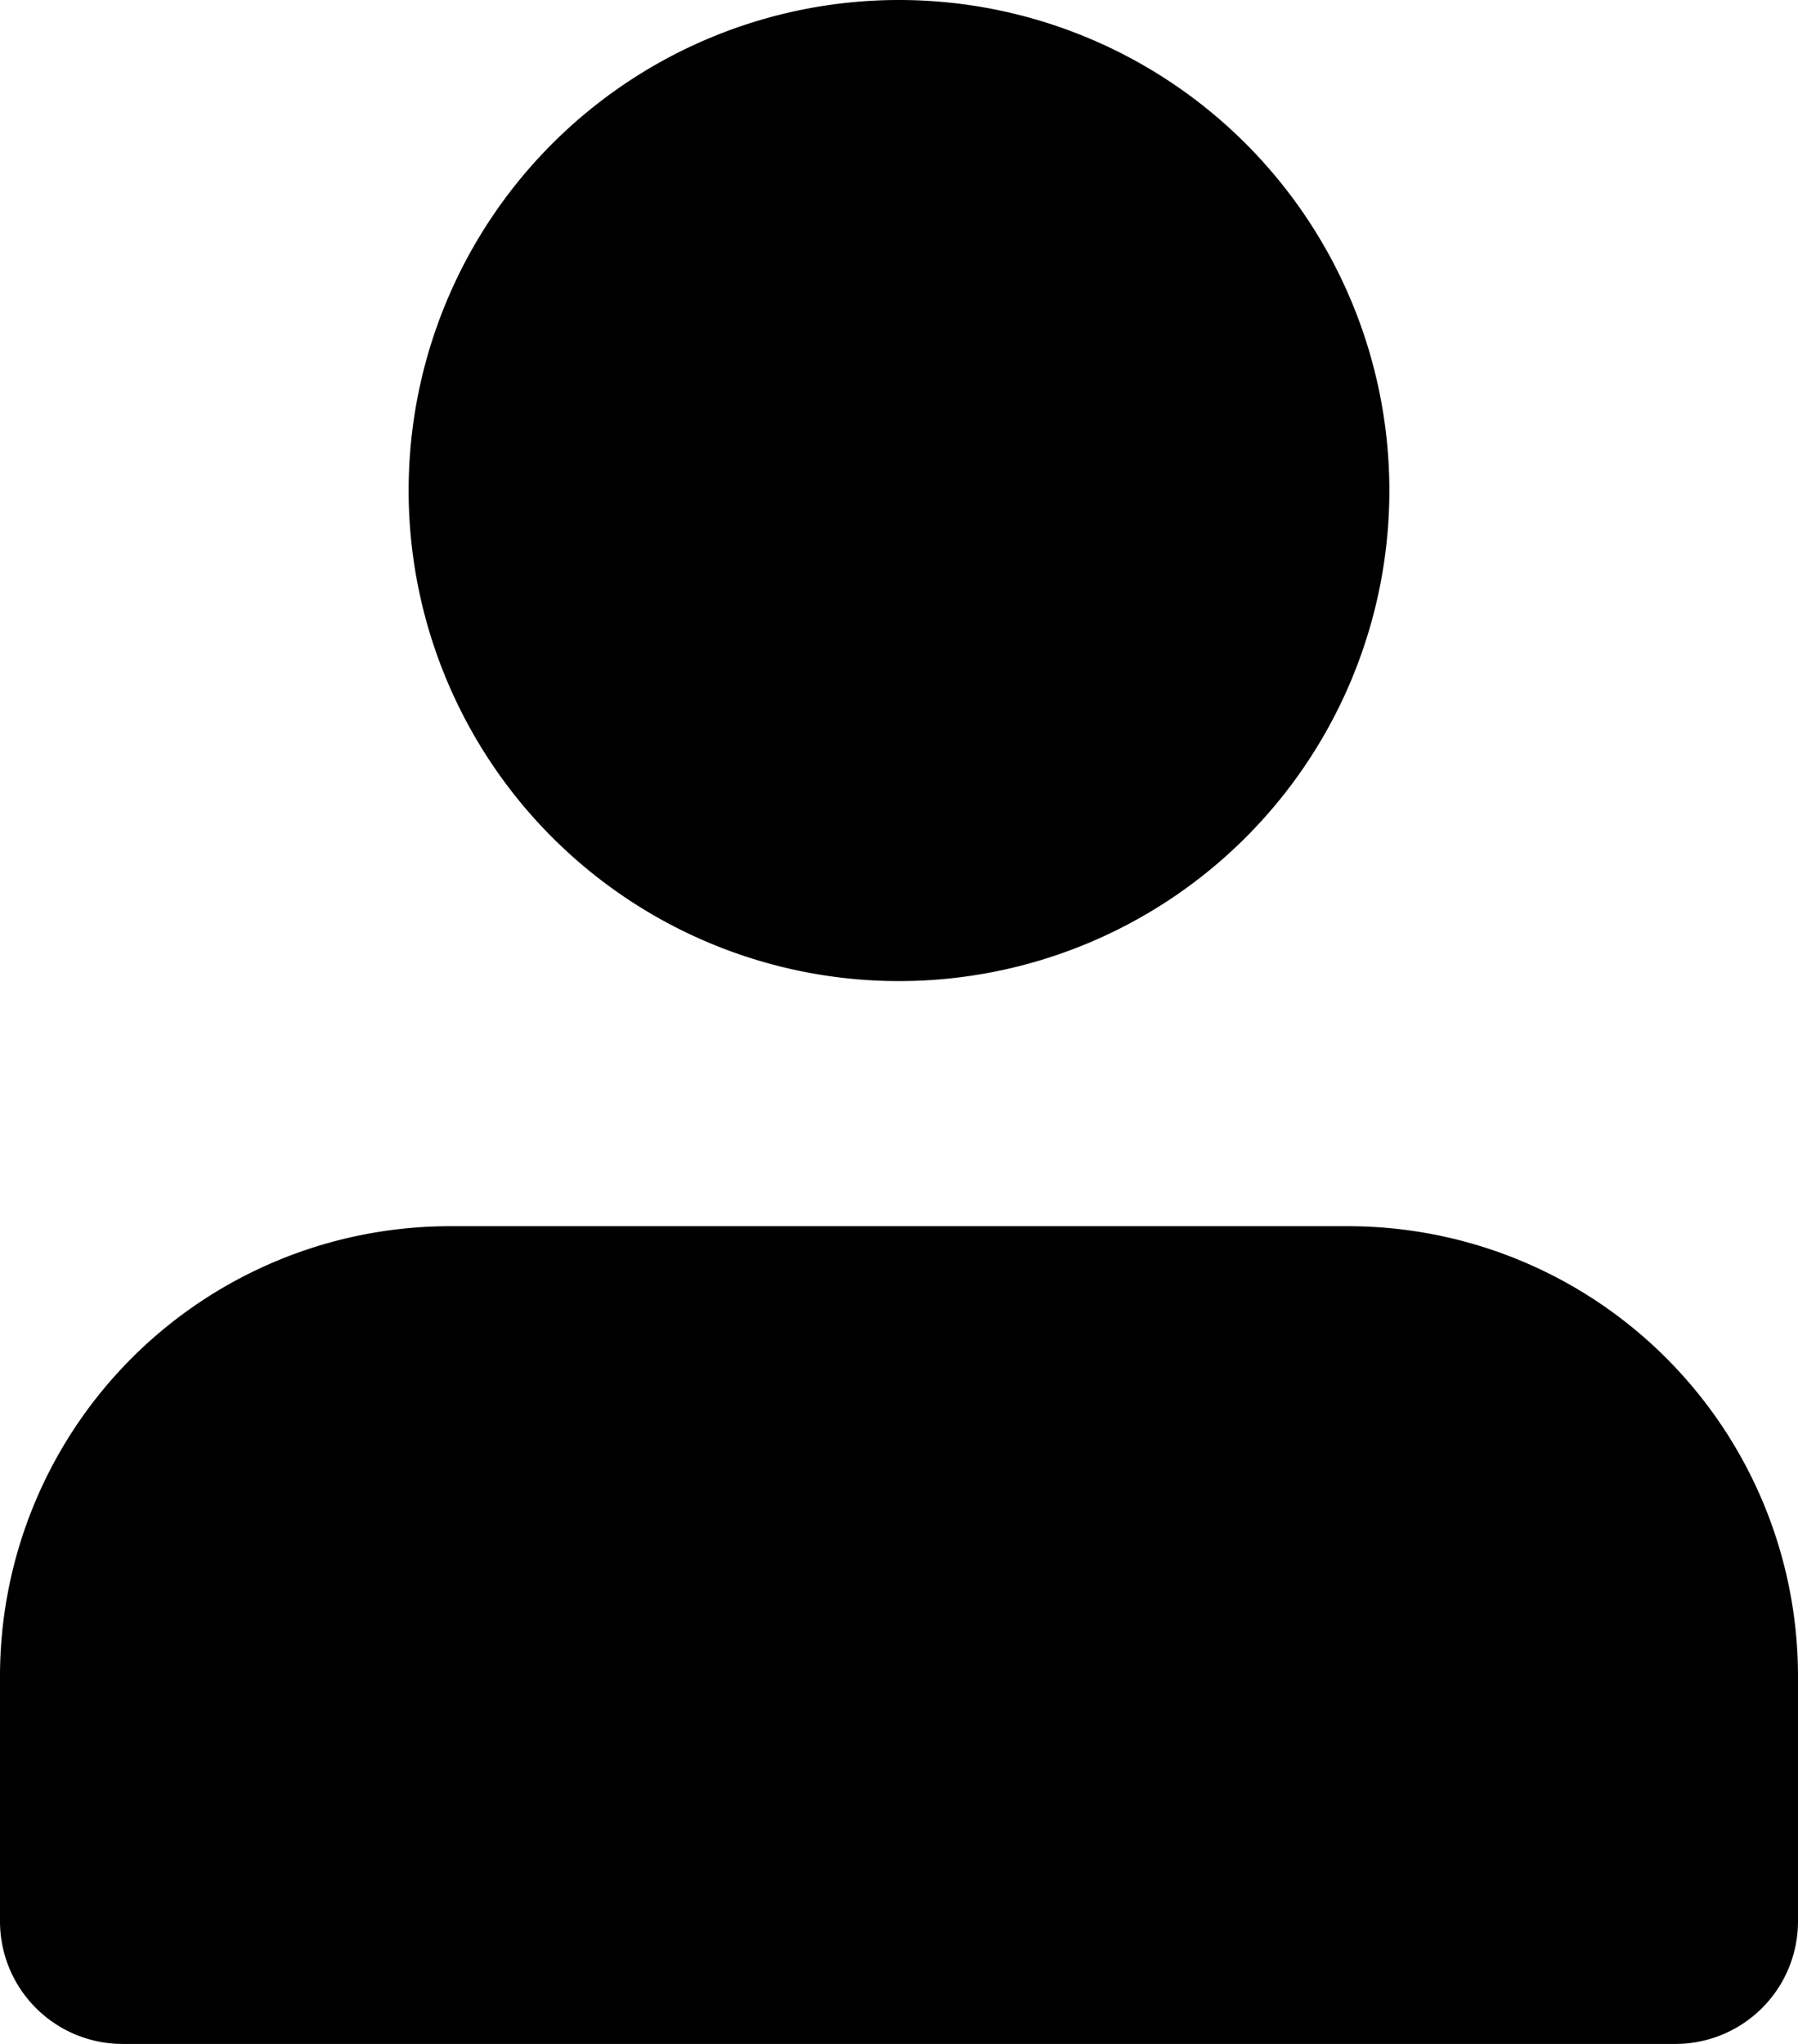 <svg xmlns="http://www.w3.org/2000/svg" viewBox="0 0 12.32 14" id="user-icon">
    <g transform="translate(-899 -1039)">
        <path d="M56.693,0a3.36,3.36,0,1,1-3.36,3.36A3.36,3.36,0,0,1,56.693,0" transform="translate(848.467 1039)"></path>
        <path d="M9.24,160H3.08A3.083,3.083,0,0,0,0,163.081v1.68a.84.84,0,0,0,.84.84H11.48a.84.84,0,0,0,.84-.84v-1.68A3.083,3.083,0,0,0,9.24,160" transform="translate(899 887.399)"></path>
    </g>
</svg>